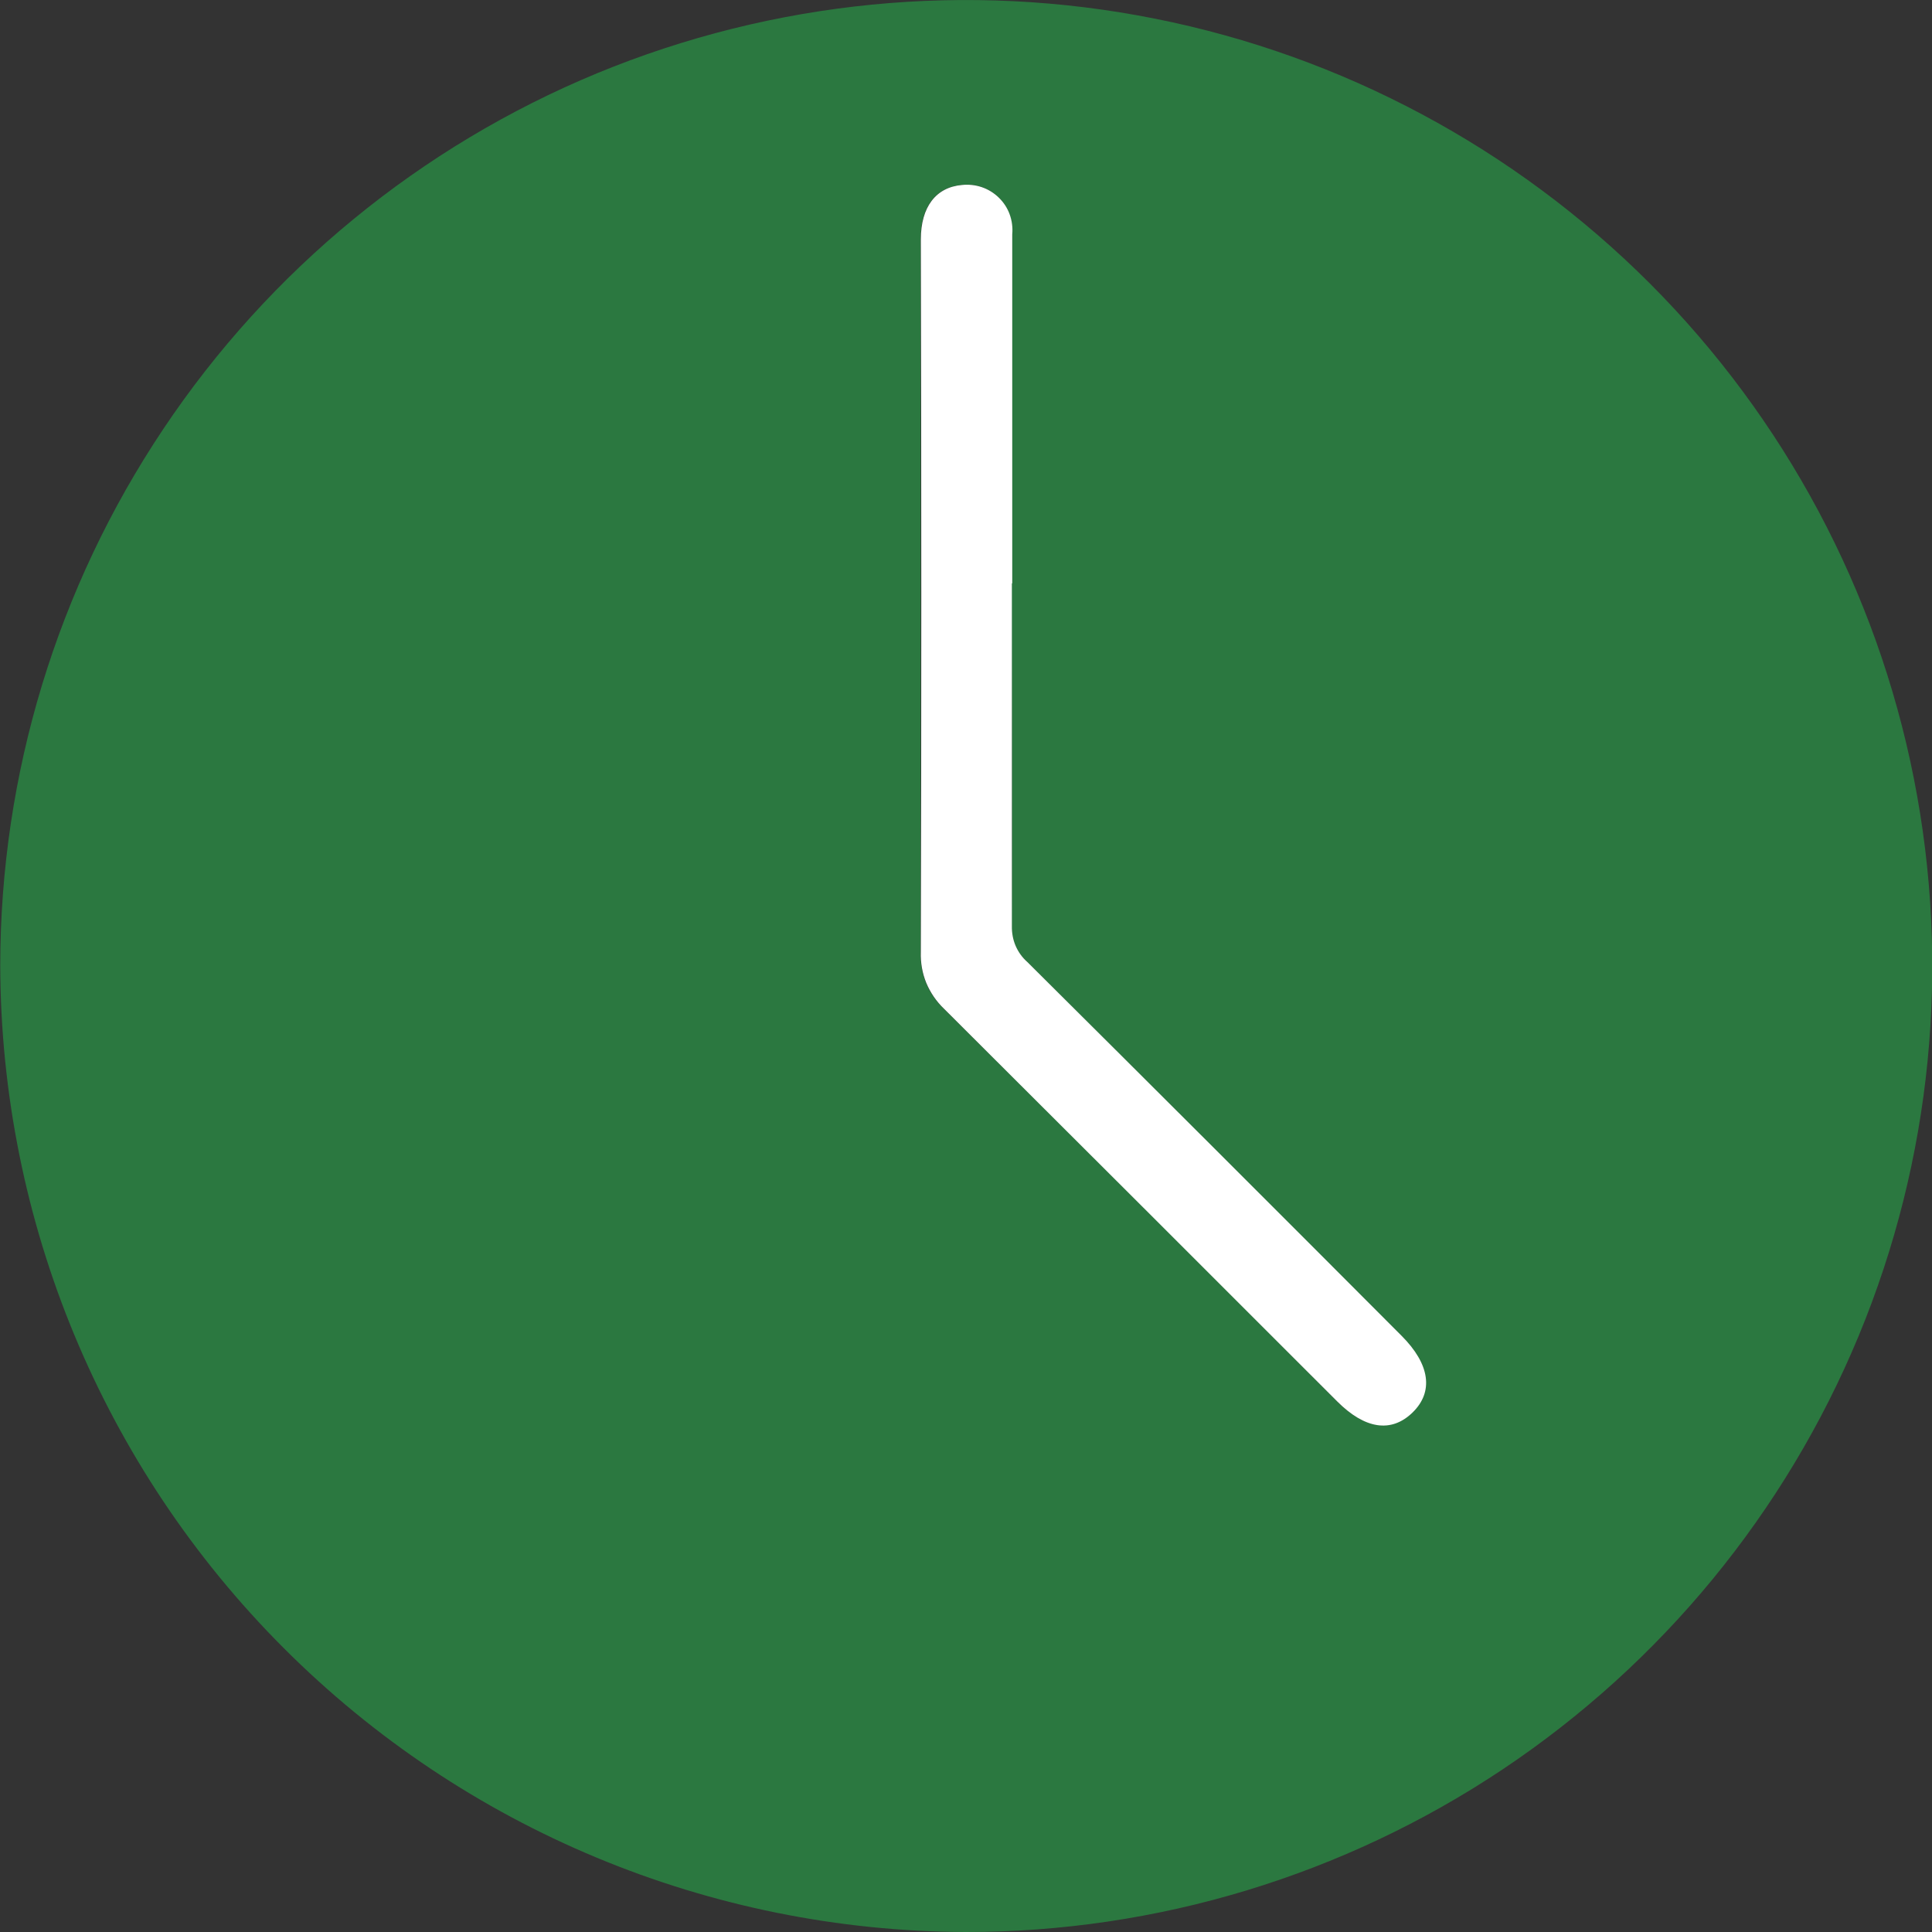 <svg width="16" height="16" viewBox="0 0 16 16" fill="none" xmlns="http://www.w3.org/2000/svg">
<rect x="0" y="0" width="16" height="16" fill="#333333" stroke="none"/>
<g clip-path="url(#clip0_139_101)">
<path d="M0.002 7.996C0.003 6.413 0.473 4.867 1.353 3.552C2.232 2.237 3.482 1.212 4.944 0.607C6.407 0.003 8.015 -0.155 9.567 0.155C11.118 0.464 12.543 1.227 13.662 2.346C14.78 3.465 15.541 4.891 15.849 6.443C16.157 7.995 15.998 9.604 15.392 11.065C14.785 12.527 13.759 13.775 12.443 14.654C11.127 15.532 9.58 16.001 7.998 16C5.878 15.993 3.847 15.148 2.349 13.648C0.85 12.148 0.007 10.116 0.002 7.996M8.381 4.831V4.403C8.381 3.582 8.381 2.761 8.381 1.94C8.386 1.884 8.379 1.828 8.36 1.775C8.341 1.723 8.31 1.675 8.27 1.636C8.23 1.597 8.182 1.567 8.129 1.549C8.076 1.531 8.02 1.525 7.964 1.532C7.749 1.55 7.624 1.713 7.624 1.983C7.624 3.95 7.624 5.917 7.624 7.884C7.621 7.972 7.636 8.059 7.669 8.14C7.702 8.221 7.753 8.293 7.816 8.353C8.904 9.434 9.99 10.518 11.072 11.605C11.3 11.833 11.523 11.866 11.696 11.697C11.869 11.529 11.84 11.297 11.604 11.061C10.572 10.029 9.54 8.997 8.506 7.966C8.464 7.929 8.431 7.883 8.409 7.832C8.387 7.781 8.376 7.726 8.378 7.67C8.384 6.723 8.378 5.777 8.378 4.83" fill="#2B7840"/>
<path d="M8.38 4.831C8.38 5.777 8.38 6.724 8.38 7.67C8.379 7.726 8.389 7.782 8.411 7.833C8.433 7.884 8.466 7.93 8.508 7.967C9.543 8.996 10.576 10.028 11.607 11.062C11.842 11.297 11.875 11.526 11.698 11.698C11.521 11.87 11.302 11.834 11.074 11.606C9.99 10.521 8.904 9.437 7.818 8.354C7.755 8.294 7.705 8.221 7.671 8.14C7.638 8.059 7.623 7.972 7.626 7.885C7.631 5.917 7.631 3.95 7.626 1.983C7.626 1.713 7.751 1.551 7.966 1.532C8.022 1.526 8.078 1.532 8.131 1.55C8.184 1.568 8.232 1.598 8.272 1.637C8.312 1.676 8.343 1.723 8.362 1.776C8.381 1.829 8.388 1.885 8.383 1.94C8.383 2.761 8.383 3.583 8.383 4.404V4.831" fill="white"/>
</g>
<defs>
<clipPath id="clip0_139_101">
<rect width="16" height="16" fill="white"/>
</clipPath>
</defs>
</svg>
